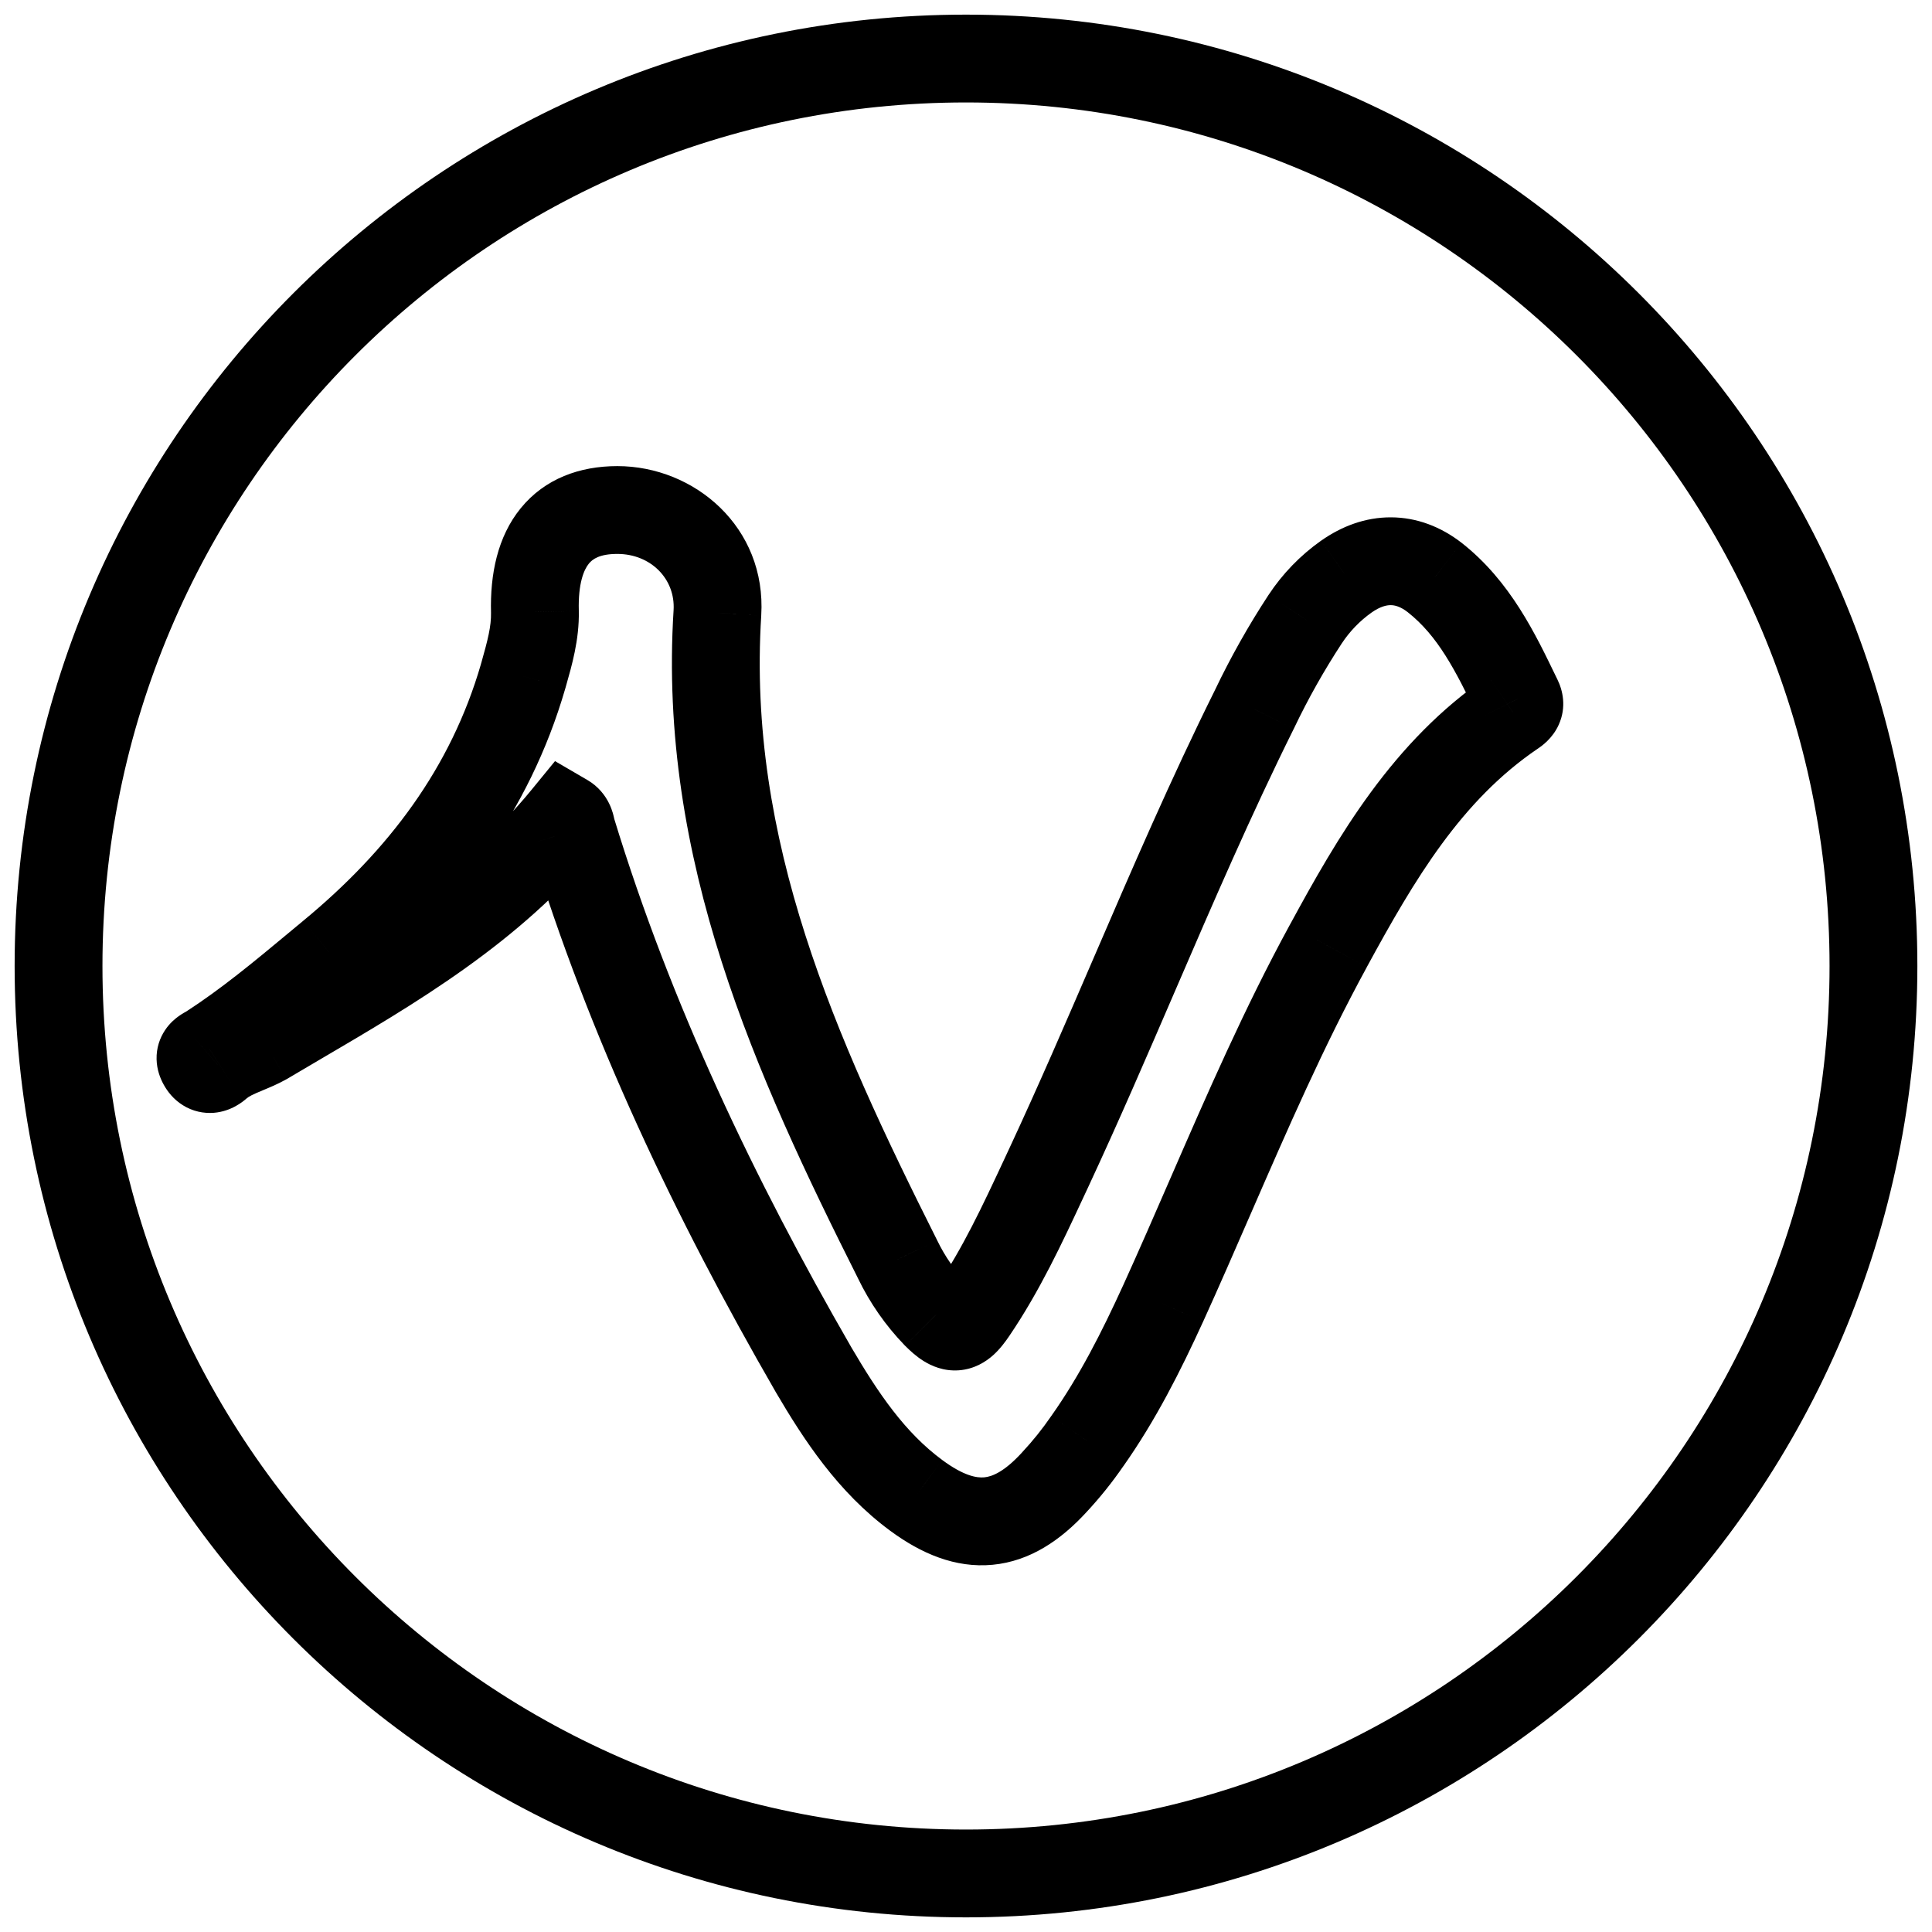 <svg width="66" height="66" viewBox="0 0 66 66" fill="none" xmlns="http://www.w3.org/2000/svg">
    <mask id="path-1-outside-1_262_281" maskUnits="userSpaceOnUse" x="0" y="0" width="66" height="66" fill="black">
        <rect fill="white" width="66" height="66"/>
        <path fill-rule="evenodd" clip-rule="evenodd" d="M64 33C64 50.121 50.121 64 33 64C15.879 64 2 50.121 2 33C2 15.879 15.879 2 33 2C50.121 2 64 15.879 64 33ZM10.118 34.932C13.453 32.976 16.797 31.013 19.31 27.942C19.457 28.027 19.488 28.162 19.517 28.291C19.525 28.325 19.532 28.358 19.542 28.39C21.522 34.872 24.415 40.936 27.787 46.783C28.731 48.392 29.767 49.954 31.299 51.084C33.078 52.398 34.532 52.259 36.017 50.635C36.428 50.194 36.805 49.724 37.146 49.227C38.182 47.758 38.987 46.164 39.729 44.54C40.284 43.319 40.82 42.088 41.356 40.857C42.612 37.971 43.868 35.085 45.376 32.32C47.015 29.303 48.748 26.333 51.687 24.337C51.873 24.214 51.965 24.09 51.857 23.873L51.818 23.793C51.089 22.288 50.363 20.792 49.011 19.728C48.052 18.985 46.984 19.001 45.994 19.697C45.439 20.09 44.961 20.583 44.587 21.151C43.94 22.137 43.361 23.165 42.854 24.229C41.375 27.204 40.063 30.247 38.751 33.288C37.799 35.496 36.846 37.704 35.831 39.884C35.768 40.018 35.706 40.152 35.643 40.286C34.92 41.837 34.201 43.379 33.232 44.803C32.784 45.468 32.536 45.468 31.979 44.911C31.443 44.356 31 43.719 30.664 43.024C27.168 36.063 23.997 29.025 24.508 20.934C24.631 18.892 22.976 17.423 21.089 17.423C19.202 17.423 18.212 18.629 18.274 20.903C18.288 21.628 18.091 22.324 17.898 23.006C17.889 23.037 17.88 23.069 17.871 23.1C16.742 26.998 14.406 30.061 11.313 32.614C11.148 32.75 10.983 32.886 10.819 33.023C9.639 34.005 8.455 34.989 7.151 35.831C7.133 35.842 7.114 35.853 7.094 35.864C6.941 35.948 6.754 36.053 6.904 36.326C7.074 36.635 7.306 36.512 7.445 36.388C7.735 36.137 8.079 35.994 8.425 35.851C8.633 35.765 8.841 35.678 9.039 35.568C9.398 35.355 9.758 35.144 10.118 34.932Z"/>
    </mask>
    <path d="M19.31 27.942L20.066 26.646L18.96 26.001L18.149 26.992L19.31 27.942ZM10.118 34.932L9.359 33.639L9.359 33.639L10.118 34.932ZM19.517 28.291L18.055 28.624L18.055 28.624L19.517 28.291ZM19.542 28.39L18.105 28.822L18.108 28.829L19.542 28.39ZM27.787 46.783L26.488 47.532L26.493 47.542L27.787 46.783ZM31.299 51.084L32.19 49.877L32.189 49.876L31.299 51.084ZM36.017 50.635L34.919 49.612L34.915 49.617L34.91 49.623L36.017 50.635ZM37.146 49.227L35.92 48.363L35.915 48.37L35.909 48.378L37.146 49.227ZM39.729 44.54L41.093 45.164L41.095 45.161L39.729 44.54ZM41.356 40.857L42.731 41.456L41.356 40.857ZM45.376 32.32L46.693 33.038L46.693 33.036L45.376 32.32ZM51.687 24.337L50.855 23.089L50.844 23.096L51.687 24.337ZM51.857 23.873L50.507 24.528L50.511 24.536L50.515 24.544L51.857 23.873ZM51.818 23.793L50.468 24.447L50.468 24.447L51.818 23.793ZM49.011 19.728L49.938 18.549L49.929 18.542L49.011 19.728ZM45.994 19.697L45.132 18.47L45.128 18.472L45.994 19.697ZM44.587 21.151L43.335 20.325L43.332 20.329L44.587 21.151ZM42.854 24.229L44.197 24.897L44.203 24.886L44.208 24.875L42.854 24.229ZM38.751 33.288L40.129 33.882L38.751 33.288ZM35.831 39.884L37.19 40.52L37.191 40.517L35.831 39.884ZM35.643 40.286L34.284 39.652L34.284 39.652L35.643 40.286ZM33.232 44.803L31.992 43.96L31.989 43.964L33.232 44.803ZM31.979 44.911L30.9 45.953L30.909 45.963L30.919 45.972L31.979 44.911ZM30.664 43.024L32.016 42.373L32.01 42.362L32.005 42.351L30.664 43.024ZM24.508 20.934L26.005 21.029L26.005 21.025L24.508 20.934ZM18.274 20.903L19.773 20.873L19.773 20.863L18.274 20.903ZM17.898 23.006L16.455 22.597L16.455 22.597L17.898 23.006ZM17.871 23.1L19.312 23.517L19.315 23.508L17.871 23.1ZM11.313 32.614L10.358 31.456L10.356 31.458L11.313 32.614ZM10.819 33.023L11.778 34.177L11.778 34.177L10.819 33.023ZM7.151 35.831L7.923 37.117L7.944 37.105L7.965 37.091L7.151 35.831ZM7.094 35.864L6.366 34.552L6.366 34.552L7.094 35.864ZM6.904 36.326L5.59 37.049L5.59 37.049L6.904 36.326ZM7.445 36.388L6.463 35.254L6.456 35.261L6.449 35.267L7.445 36.388ZM8.425 35.851L8.999 37.237L8.999 37.237L8.425 35.851ZM9.039 35.568L9.77 36.877L9.787 36.868L9.803 36.859L9.039 35.568ZM33 65.5C50.949 65.5 65.5 50.949 65.5 33H62.5C62.5 49.292 49.292 62.5 33 62.5V65.5ZM0.5 33C0.5 50.949 15.051 65.5 33 65.5V62.5C16.708 62.5 3.5 49.292 3.5 33H0.5ZM33 0.5C15.051 0.5 0.5 15.051 0.5 33H3.5C3.5 16.708 16.708 3.5 33 3.5V0.5ZM65.5 33C65.5 15.051 50.949 0.5 33 0.5V3.5C49.292 3.5 62.5 16.708 62.5 33H65.5ZM18.149 26.992C15.834 29.822 12.731 31.66 9.359 33.639L10.877 36.226C14.174 34.292 17.761 32.205 20.471 28.892L18.149 26.992ZM20.98 27.957C20.96 27.873 20.834 27.095 20.066 26.646L18.554 29.238C18.46 29.183 18.368 29.109 18.285 29.018C18.204 28.928 18.149 28.837 18.112 28.762C18.051 28.639 18.033 28.531 18.055 28.624L20.98 27.957ZM20.979 27.959C20.981 27.968 20.983 27.974 20.984 27.978C20.985 27.982 20.986 27.984 20.986 27.984C20.985 27.983 20.985 27.981 20.984 27.977C20.983 27.972 20.982 27.966 20.98 27.957L18.055 28.624C18.06 28.649 18.079 28.733 18.105 28.822L20.979 27.959ZM29.087 46.034C25.752 40.252 22.914 34.294 20.977 27.952L18.108 28.829C20.13 35.45 23.078 41.62 26.488 47.532L29.087 46.034ZM32.189 49.876C30.92 48.94 30.011 47.609 29.081 46.024L26.493 47.542C27.451 49.174 28.615 50.968 30.408 52.291L32.189 49.876ZM34.91 49.623C34.304 50.285 33.888 50.443 33.626 50.468C33.362 50.493 32.919 50.416 32.19 49.877L30.407 52.29C31.457 53.066 32.63 53.577 33.91 53.455C35.191 53.333 36.245 52.609 37.124 51.647L34.91 49.623ZM35.909 48.378C35.611 48.813 35.28 49.226 34.919 49.612L37.114 51.658C37.575 51.163 37.999 50.634 38.382 50.076L35.909 48.378ZM38.365 43.916C37.636 45.512 36.877 47.007 35.92 48.363L38.372 50.092C39.488 48.509 40.338 46.816 41.093 45.164L38.365 43.916ZM39.98 40.259C39.444 41.492 38.913 42.711 38.364 43.919L41.095 45.161C41.656 43.927 42.196 42.685 42.731 41.456L39.98 40.259ZM44.058 31.602C42.514 34.435 41.232 37.383 39.98 40.259L42.731 41.456C43.992 38.56 45.222 35.734 46.693 33.038L44.058 31.602ZM50.844 23.096C47.569 25.32 45.69 28.601 44.058 31.603L46.693 33.036C48.341 30.005 49.926 27.346 52.529 25.578L50.844 23.096ZM50.515 24.544C50.48 24.475 50.423 24.336 50.407 24.143C50.39 23.935 50.426 23.722 50.513 23.528C50.594 23.347 50.698 23.23 50.758 23.171C50.789 23.14 50.815 23.119 50.83 23.108C50.845 23.096 50.855 23.09 50.855 23.089L52.519 25.586C52.656 25.494 53.036 25.235 53.251 24.753C53.519 24.154 53.39 23.585 53.199 23.203L50.515 24.544ZM50.468 24.447L50.507 24.528L53.207 23.219L53.168 23.139L50.468 24.447ZM48.083 20.907C49.121 21.723 49.714 22.891 50.468 24.447L53.168 23.139C52.464 21.686 51.606 19.86 49.938 18.549L48.083 20.907ZM46.857 20.924C47.148 20.72 47.364 20.672 47.508 20.673C47.645 20.673 47.838 20.717 48.092 20.914L49.929 18.542C49.224 17.996 48.404 17.676 47.52 17.673C46.643 17.669 45.831 17.978 45.132 18.47L46.857 20.924ZM45.839 21.977C46.111 21.565 46.457 21.207 46.861 20.921L45.128 18.472C44.42 18.973 43.812 19.601 43.335 20.325L45.839 21.977ZM44.208 24.875C44.686 23.872 45.232 22.903 45.841 21.973L43.332 20.329C42.649 21.371 42.037 22.459 41.5 23.584L44.208 24.875ZM40.129 33.882C41.443 30.835 42.74 27.83 44.197 24.897L41.511 23.562C40.011 26.579 38.683 29.659 37.374 32.694L40.129 33.882ZM37.191 40.517C38.217 38.314 39.177 36.087 40.129 33.882L37.374 32.694C36.42 34.905 35.476 37.093 34.471 39.251L37.191 40.517ZM37.003 40.92C37.065 40.786 37.127 40.653 37.19 40.52L34.472 39.248C34.409 39.383 34.346 39.518 34.284 39.652L37.003 40.92ZM34.473 45.647C35.52 44.106 36.288 42.453 37.003 40.92L34.284 39.652C33.552 41.221 32.881 42.652 31.992 43.96L34.473 45.647ZM30.919 45.972C31.082 46.136 31.297 46.336 31.551 46.494C31.814 46.659 32.23 46.849 32.754 46.812C33.287 46.773 33.678 46.518 33.925 46.298C34.158 46.089 34.34 45.843 34.476 45.642L31.989 43.964C31.9 44.096 31.883 44.099 31.926 44.06C31.983 44.01 32.193 43.844 32.538 43.819C32.875 43.795 33.097 43.923 33.143 43.951C33.179 43.974 33.155 43.966 33.04 43.851L30.919 45.972ZM29.313 43.676C29.718 44.514 30.253 45.283 30.9 45.953L33.059 43.87C32.633 43.429 32.281 42.924 32.016 42.373L29.313 43.676ZM23.011 20.84C22.472 29.375 25.83 36.74 29.324 43.697L32.005 42.351C28.507 35.386 25.522 28.675 26.005 21.029L23.011 20.84ZM21.089 18.923C22.23 18.923 23.075 19.777 23.011 20.844L26.005 21.025C26.188 18.008 23.723 15.923 21.089 15.923V18.923ZM19.773 20.863C19.747 19.919 19.951 19.458 20.115 19.256C20.239 19.102 20.48 18.923 21.089 18.923V15.923C19.81 15.923 18.613 16.347 17.786 17.365C16.998 18.335 16.738 19.614 16.774 20.944L19.773 20.863ZM19.341 23.415C19.524 22.77 19.794 21.858 19.773 20.873L16.774 20.934C16.783 21.398 16.658 21.879 16.455 22.597L19.341 23.415ZM19.315 23.508C19.324 23.477 19.332 23.446 19.341 23.415L16.455 22.597C16.446 22.628 16.437 22.66 16.428 22.692L19.315 23.508ZM12.267 33.77C15.536 31.074 18.08 27.77 19.312 23.517L16.431 22.683C15.404 26.226 13.277 29.048 10.358 31.456L12.267 33.77ZM11.778 34.177C11.943 34.04 12.106 33.904 12.269 33.769L10.356 31.458C10.19 31.596 10.024 31.733 9.86 31.87L11.778 34.177ZM7.965 37.091C9.357 36.192 10.609 35.149 11.778 34.177L9.86 31.87C8.669 32.861 7.553 33.786 6.338 34.571L7.965 37.091ZM7.822 37.175C7.837 37.167 7.879 37.144 7.923 37.117L6.38 34.545C6.386 34.541 6.388 34.54 6.385 34.541C6.384 34.542 6.382 34.543 6.379 34.545C6.375 34.547 6.371 34.549 6.366 34.552L7.822 37.175ZM8.218 35.603C8.26 35.679 8.342 35.858 8.348 36.116C8.355 36.398 8.267 36.656 8.133 36.856C8.016 37.032 7.888 37.127 7.844 37.158C7.803 37.187 7.771 37.203 7.822 37.175L6.366 34.552C6.34 34.566 6.228 34.627 6.113 34.708C5.996 34.791 5.802 34.945 5.638 35.192C5.457 35.463 5.34 35.803 5.349 36.185C5.357 36.542 5.473 36.837 5.59 37.049L8.218 35.603ZM6.449 35.267C6.471 35.247 6.522 35.204 6.604 35.159C6.682 35.116 6.842 35.042 7.067 35.024C7.317 35.004 7.593 35.059 7.837 35.212C8.062 35.353 8.174 35.523 8.218 35.603L5.59 37.049C5.719 37.283 5.923 37.554 6.245 37.755C6.584 37.968 6.959 38.042 7.306 38.015C7.905 37.967 8.308 37.628 8.442 37.509L6.449 35.267ZM7.85 34.465C7.54 34.594 6.966 34.819 6.463 35.254L8.428 37.522C8.504 37.455 8.618 37.395 8.999 37.237L7.85 34.465ZM8.307 34.259C8.199 34.319 8.072 34.374 7.85 34.465L8.999 37.237C9.193 37.156 9.484 37.038 9.77 36.877L8.307 34.259ZM9.359 33.639C8.999 33.85 8.636 34.063 8.274 34.278L9.803 36.859C10.159 36.648 10.517 36.438 10.877 36.226L9.359 33.639Z" fill="black" mask="url(#path-1-outside-1_262_281)"/>
</svg>
